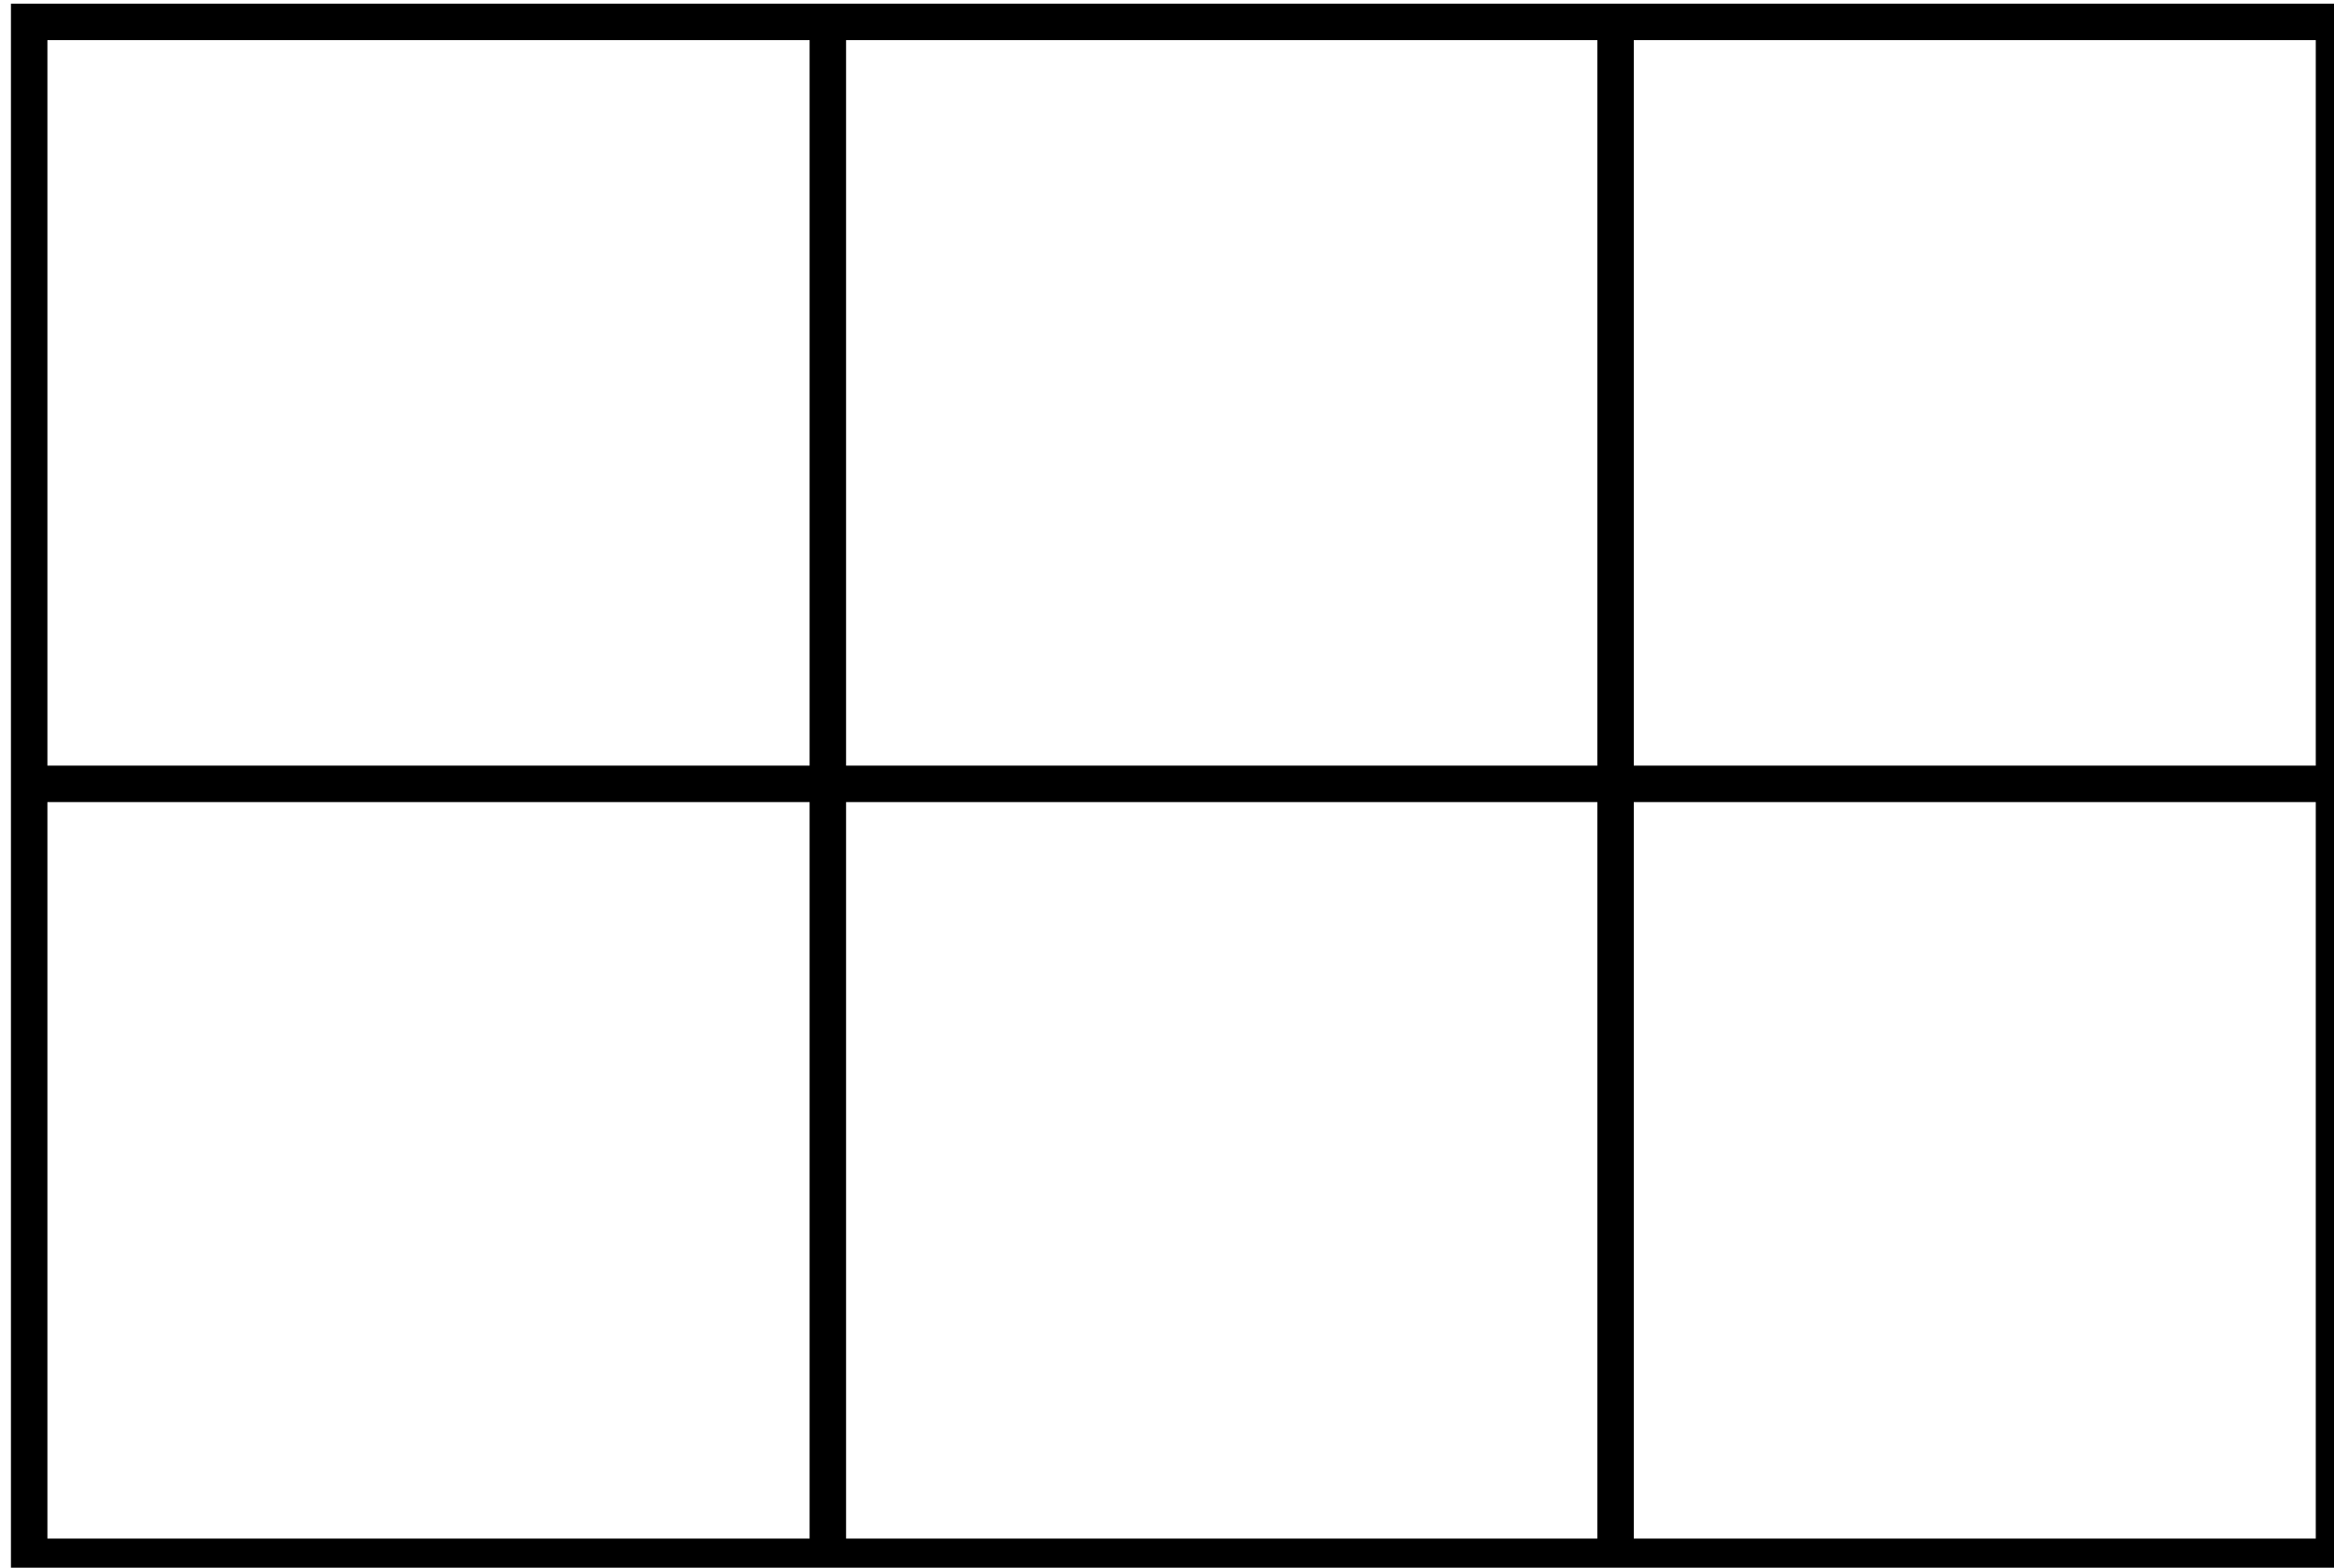 <?xml version="1.0" encoding="utf-8"?>
<!-- Generator: Adobe Illustrator 26.1.0, SVG Export Plug-In . SVG Version: 6.00 Build 0)  -->
<svg version="1.1" id="Laag_1" xmlns="http://www.w3.org/2000/svg" xmlns:xlink="http://www.w3.org/1999/xlink" x="0px" y="0px"
	 viewBox="0 0 64 43" style="enable-background:new 0 0 64 43;" xml:space="preserve">
<style type="text/css">
	.st0{fill:none;stroke:#000000;stroke-miterlimit:10;}
</style>
<rect x="0.8" y="0.6" class="st0" width="63.2" height="42.1"/>
<line class="st0" x1="0.9" y1="21.5" x2="63.8" y2="21.5"/>
<line class="st0" x1="22.7" y1="0.4" x2="22.7" y2="42.6"/>
<line class="st0" x1="44.3" y1="0.6" x2="44.3" y2="42.8"/>
</svg>
